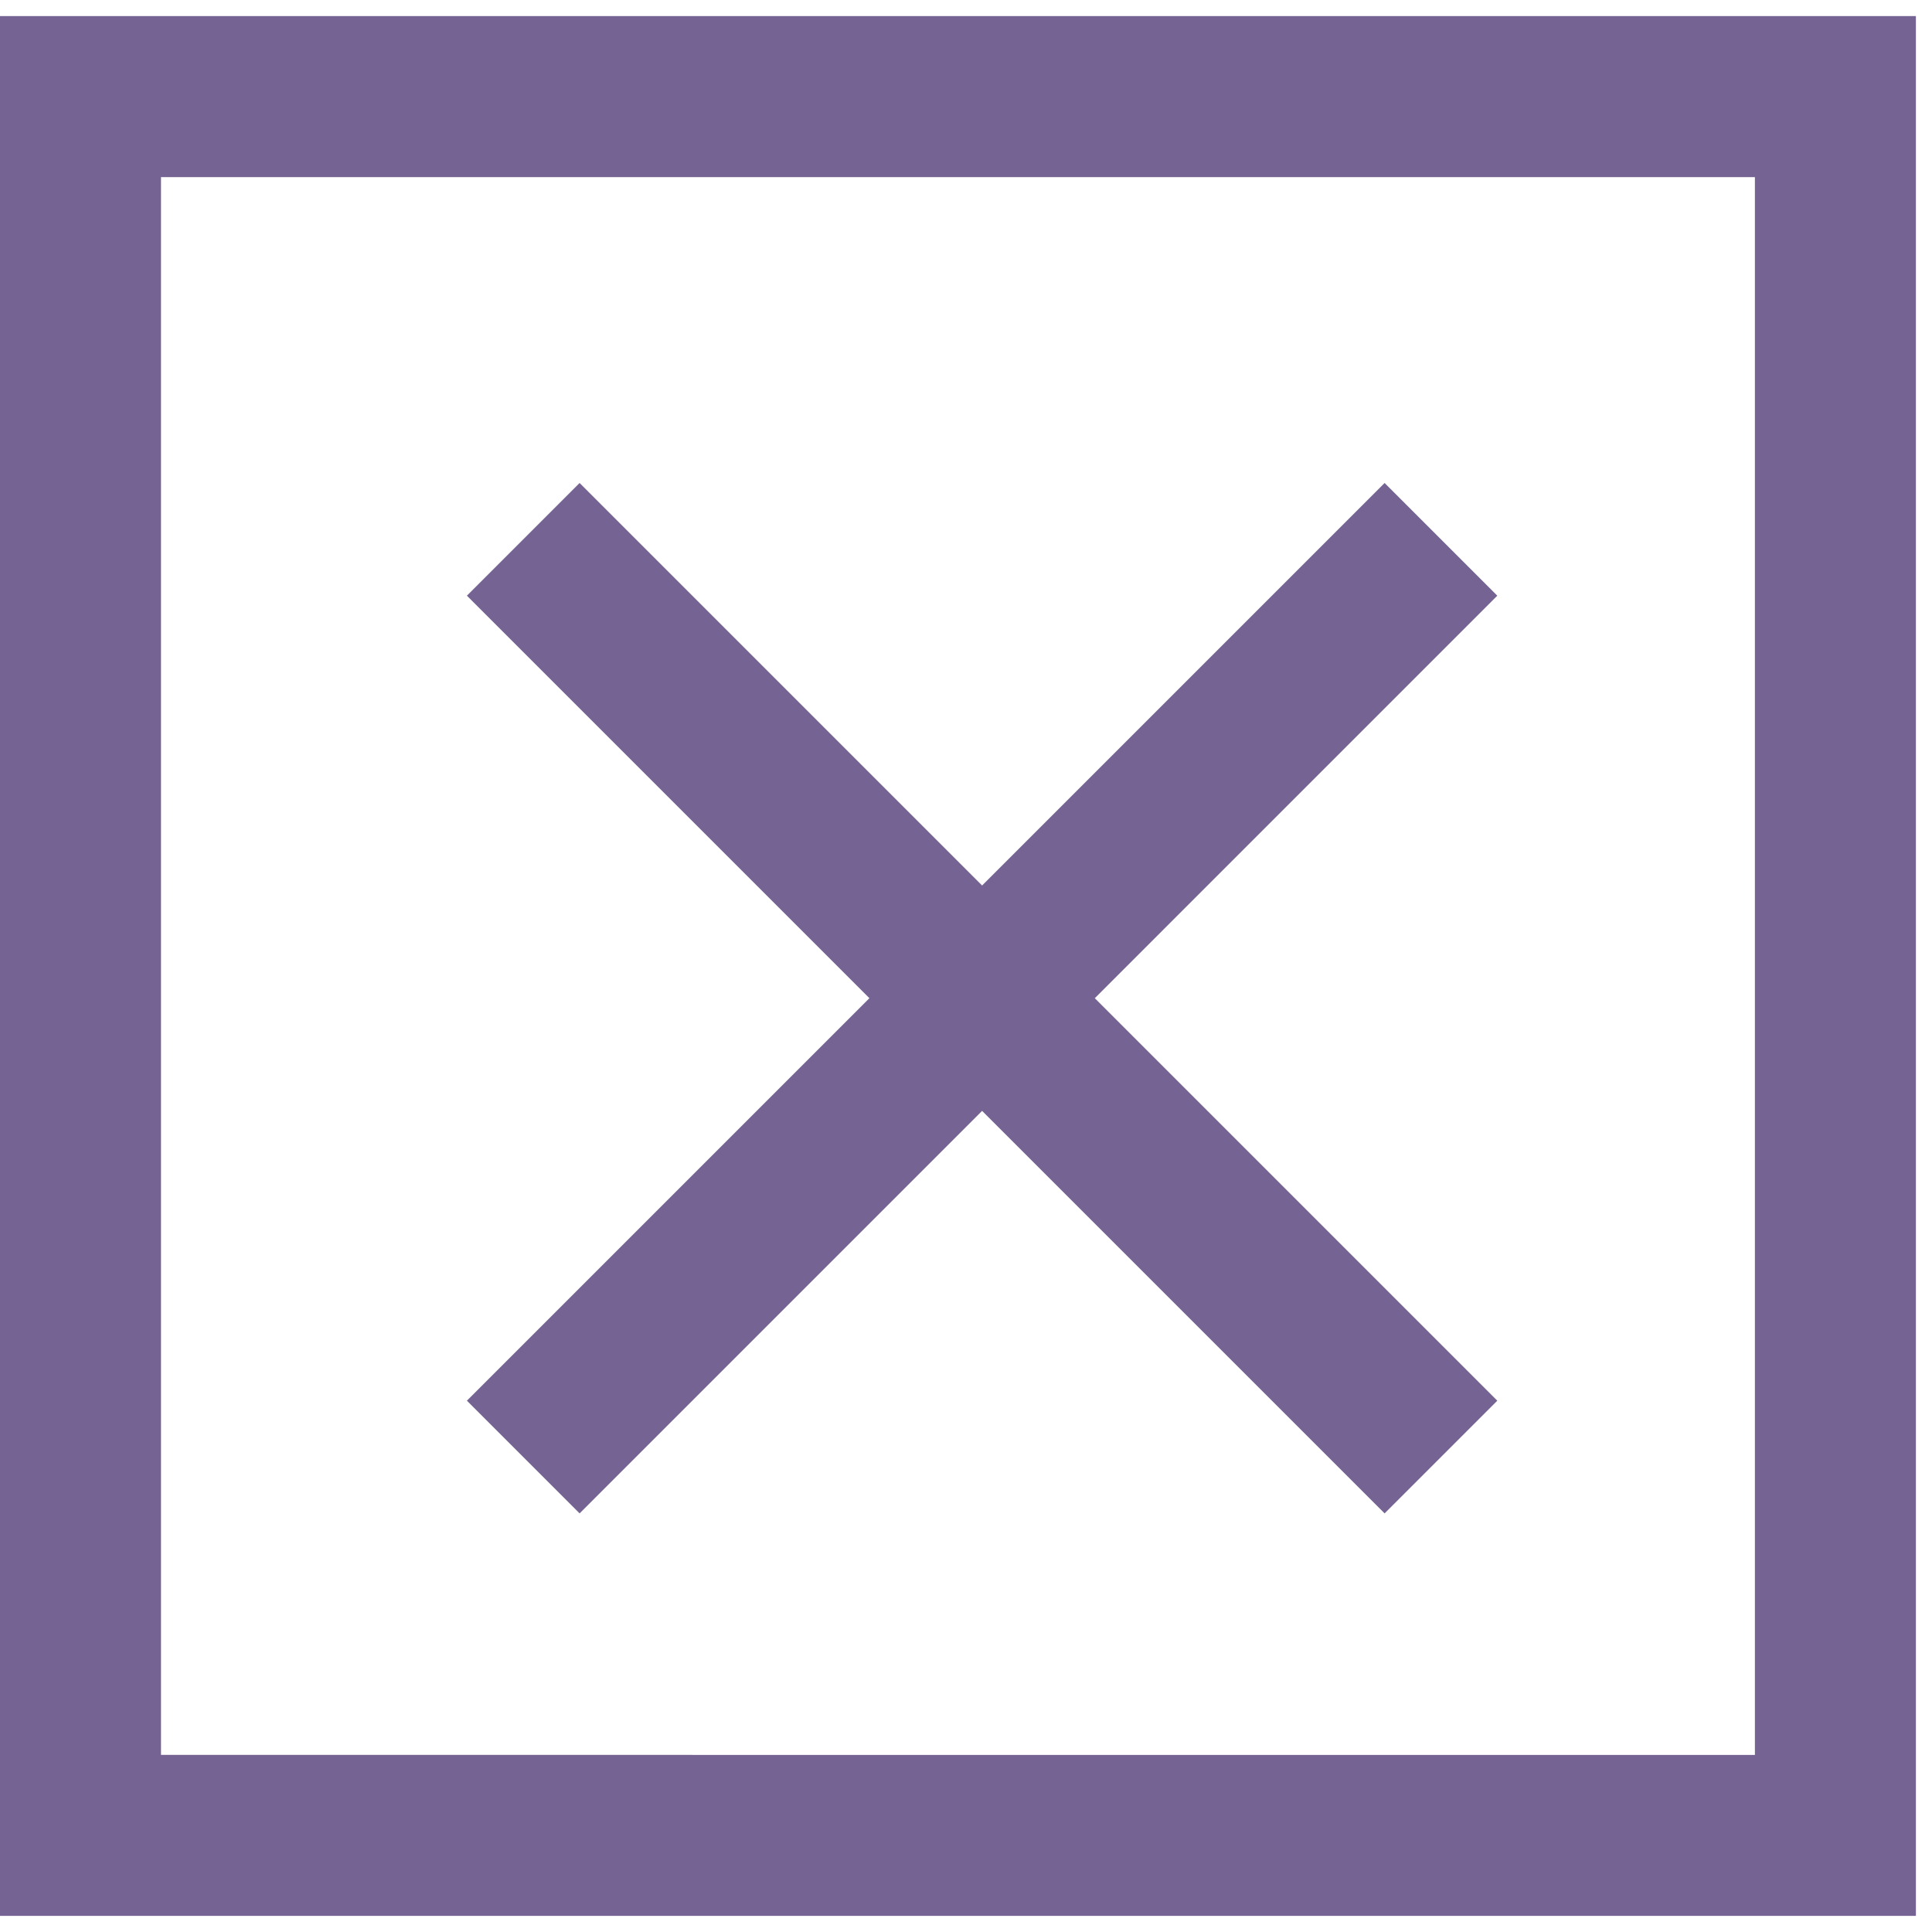 <?xml version="1.0" encoding="utf-8"?>
<!-- Generator: Adobe Illustrator 20.0.0, SVG Export Plug-In . SVG Version: 6.00 Build 0)  -->
<svg version="1.1" id="Layer_1" xmlns="http://www.w3.org/2000/svg" xmlns:xlink="http://www.w3.org/1999/xlink" x="0px" y="0px"
	 viewBox="0 0 12 12" style="enable-background:new 0 0 12 12;" xml:space="preserve">
<style type="text/css">
	.st0{fill:#756493;}
</style>
<g>
	<path class="st0" d="M10.9,1.1v9.8H1V1.1H10.9 M11.9,0.1H0v11.8h11.9V0.1L11.9,0.1z"/>
</g>
<polygon class="st0" points="9.3,3.7 8.6,3 6.1,5.5 3.6,3 2.9,3.7 5.4,6.2 2.9,8.7 3.6,9.4 6.1,6.9 8.6,9.4 9.3,8.7 6.8,6.2 "/>
</svg>
